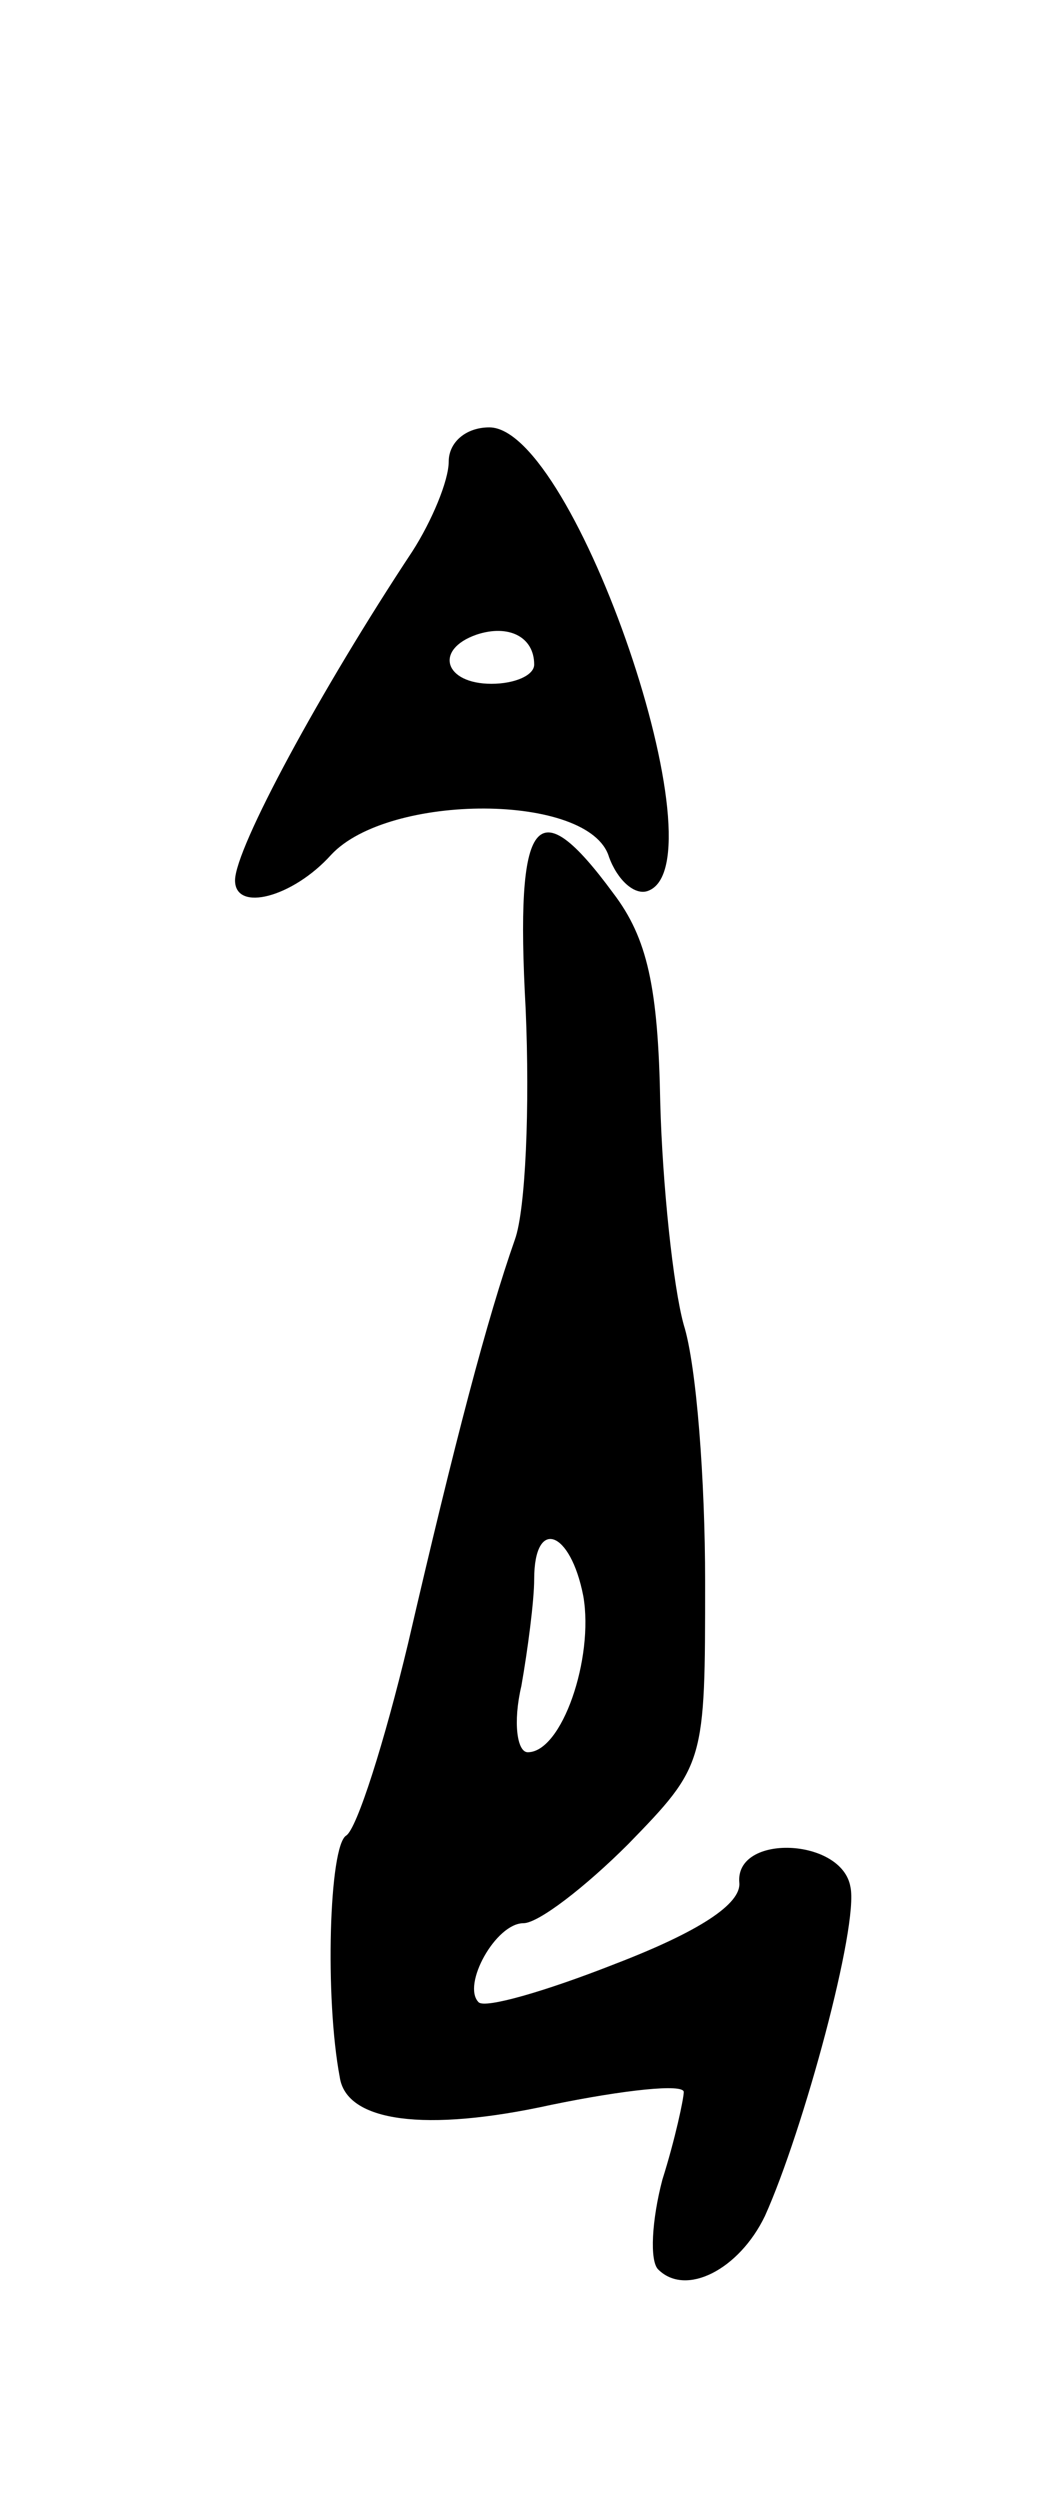 <svg version="1.0" xmlns="http://www.w3.org/2000/svg"
 width="49pt" height="117pt" viewBox="0 0 49 117"
 preserveAspectRatio="xMidYMid meet">
<g transform="translate(0,117) scale(0.1,-0.1)"
fill="#000000" stroke="none">
<path d="M210 954 c0 -9 -8 -28 -17 -42 -43 -65 -83 -139 -83 -154 0 -15 27
-8 45 12 27 29 121 29 130 -1 4 -11 12 -18 18 -16 36 12 -34 217 -74 217 -11
0 -19 -7 -19 -16z m40 -95 c0 -5 -9 -9 -20 -9 -22 0 -27 16 -7 23 15 5 27 -1
27 -14z"/>
<path d="M246 698 c2 -46 0 -94 -5 -108 -13 -37 -28 -94 -50 -189 -11 -46 -24
-87 -29 -90 -8 -5 -10 -76 -3 -113 3 -21 40 -26 99 -13 34 7 62 10 62 6 0 -3
-4 -22 -10 -41 -5 -19 -6 -38 -2 -42 13 -13 38 0 50 25 18 40 44 136 40 154
-4 23 -54 25 -52 2 1 -10 -19 -23 -58 -38 -33 -13 -61 -21 -64 -18 -8 8 8 37
21 37 7 0 29 17 49 37 36 37 36 38 36 123 0 47 -4 101 -10 120 -5 18 -10 66
-11 104 -1 54 -6 77 -22 98 -36 49 -46 37 -41 -54z m27 -275 c5 -29 -10 -73
-26 -73 -5 0 -7 14 -3 31 3 17 6 40 6 50 0 29 17 23 23 -8z"/>
</g>
</svg>
